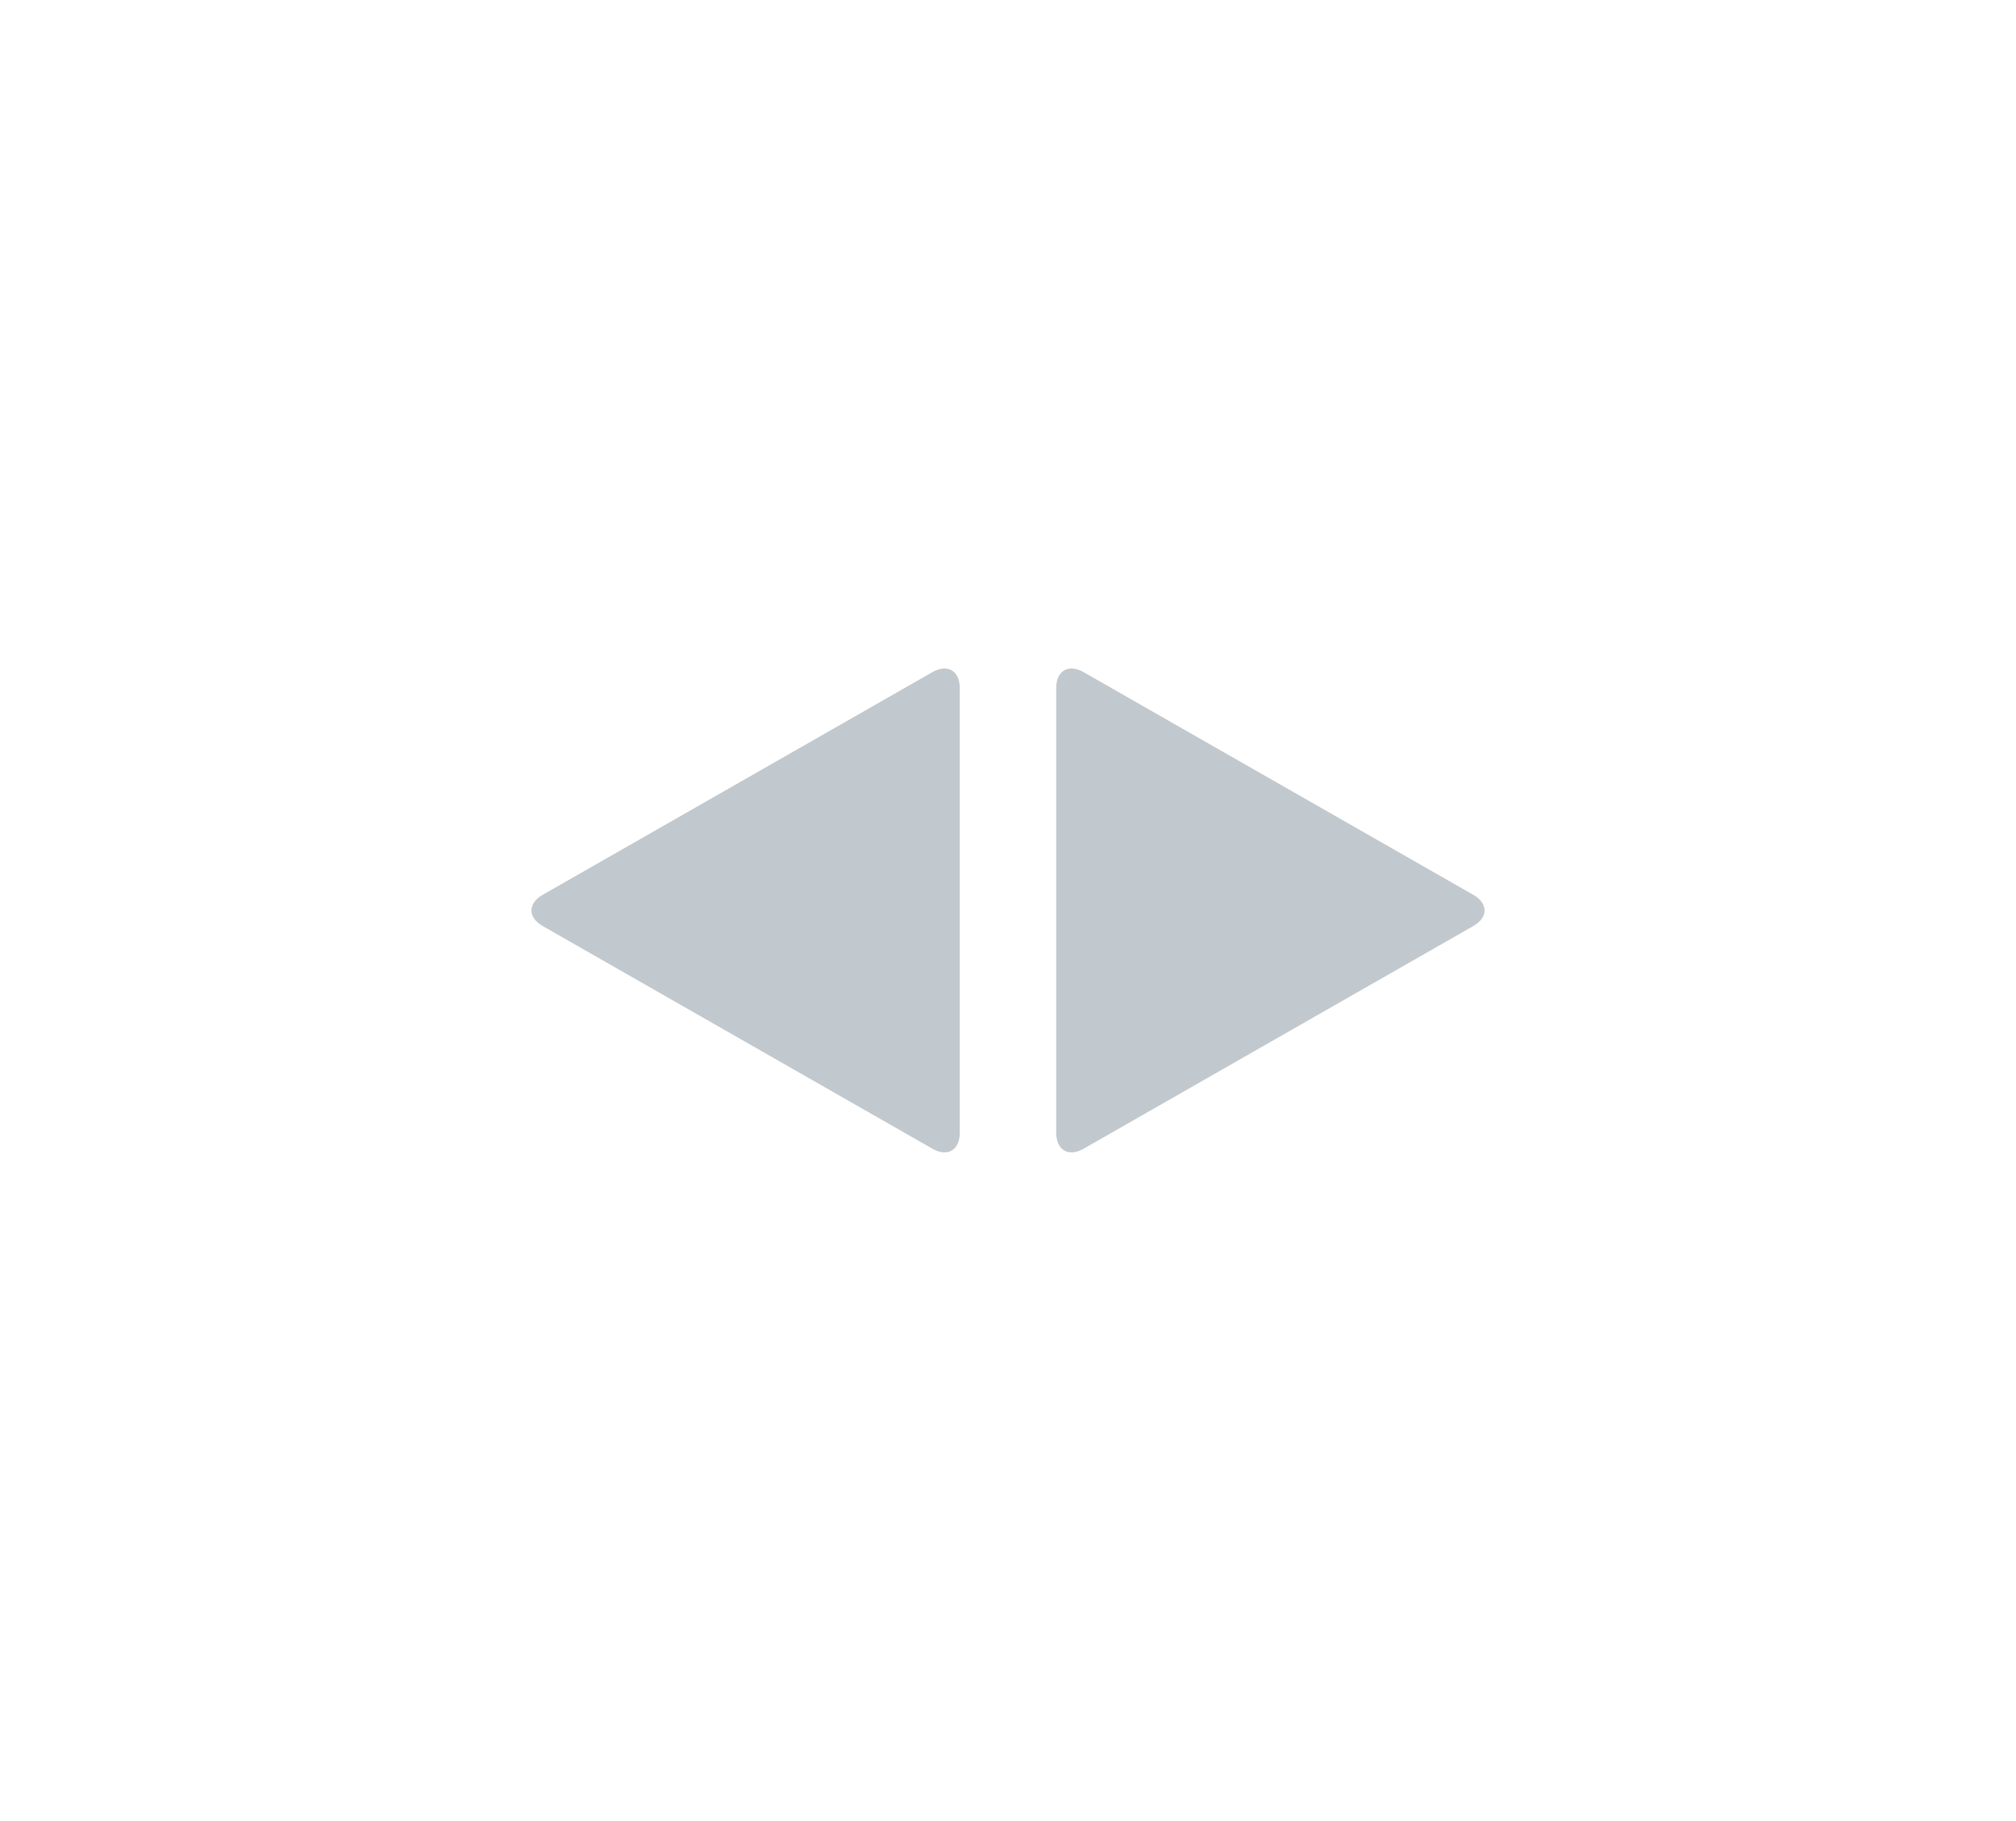 <?xml version="1.0" encoding="utf-8"?>
<!-- Generator: Adobe Illustrator 16.0.0, SVG Export Plug-In . SVG Version: 6.00 Build 0)  -->
<!DOCTYPE svg PUBLIC "-//W3C//DTD SVG 1.1//EN" "http://www.w3.org/Graphics/SVG/1.1/DTD/svg11.dtd">
<svg version="1.1" id="Layer_1" xmlns="http://www.w3.org/2000/svg" xmlns:xlink="http://www.w3.org/1999/xlink" x="0px" y="0px"
	 width="32px" height="28.9px" viewBox="0 0 32 28.9" enable-background="new 0 0 32 28.9" xml:space="preserve">
<g>
	<g>
		<path fill="#C1C8CE" d="M15.234,17.98c0,0.275-0.195,0.389-0.434,0.252l-6.185-3.534c-0.239-0.136-0.239-0.36,0-0.496l6.185-3.534
			c0.239-0.136,0.434-0.023,0.434,0.252V17.98z"/>
	</g>
	<g>
		<path fill="#C1C8CE" d="M16.766,17.98c0,0.275,0.195,0.389,0.435,0.252l6.184-3.534c0.239-0.136,0.239-0.36,0-0.496L17.2,10.668
			c-0.239-0.136-0.435-0.023-0.435,0.252V17.98z"/>
	</g>
</g>
</svg>
